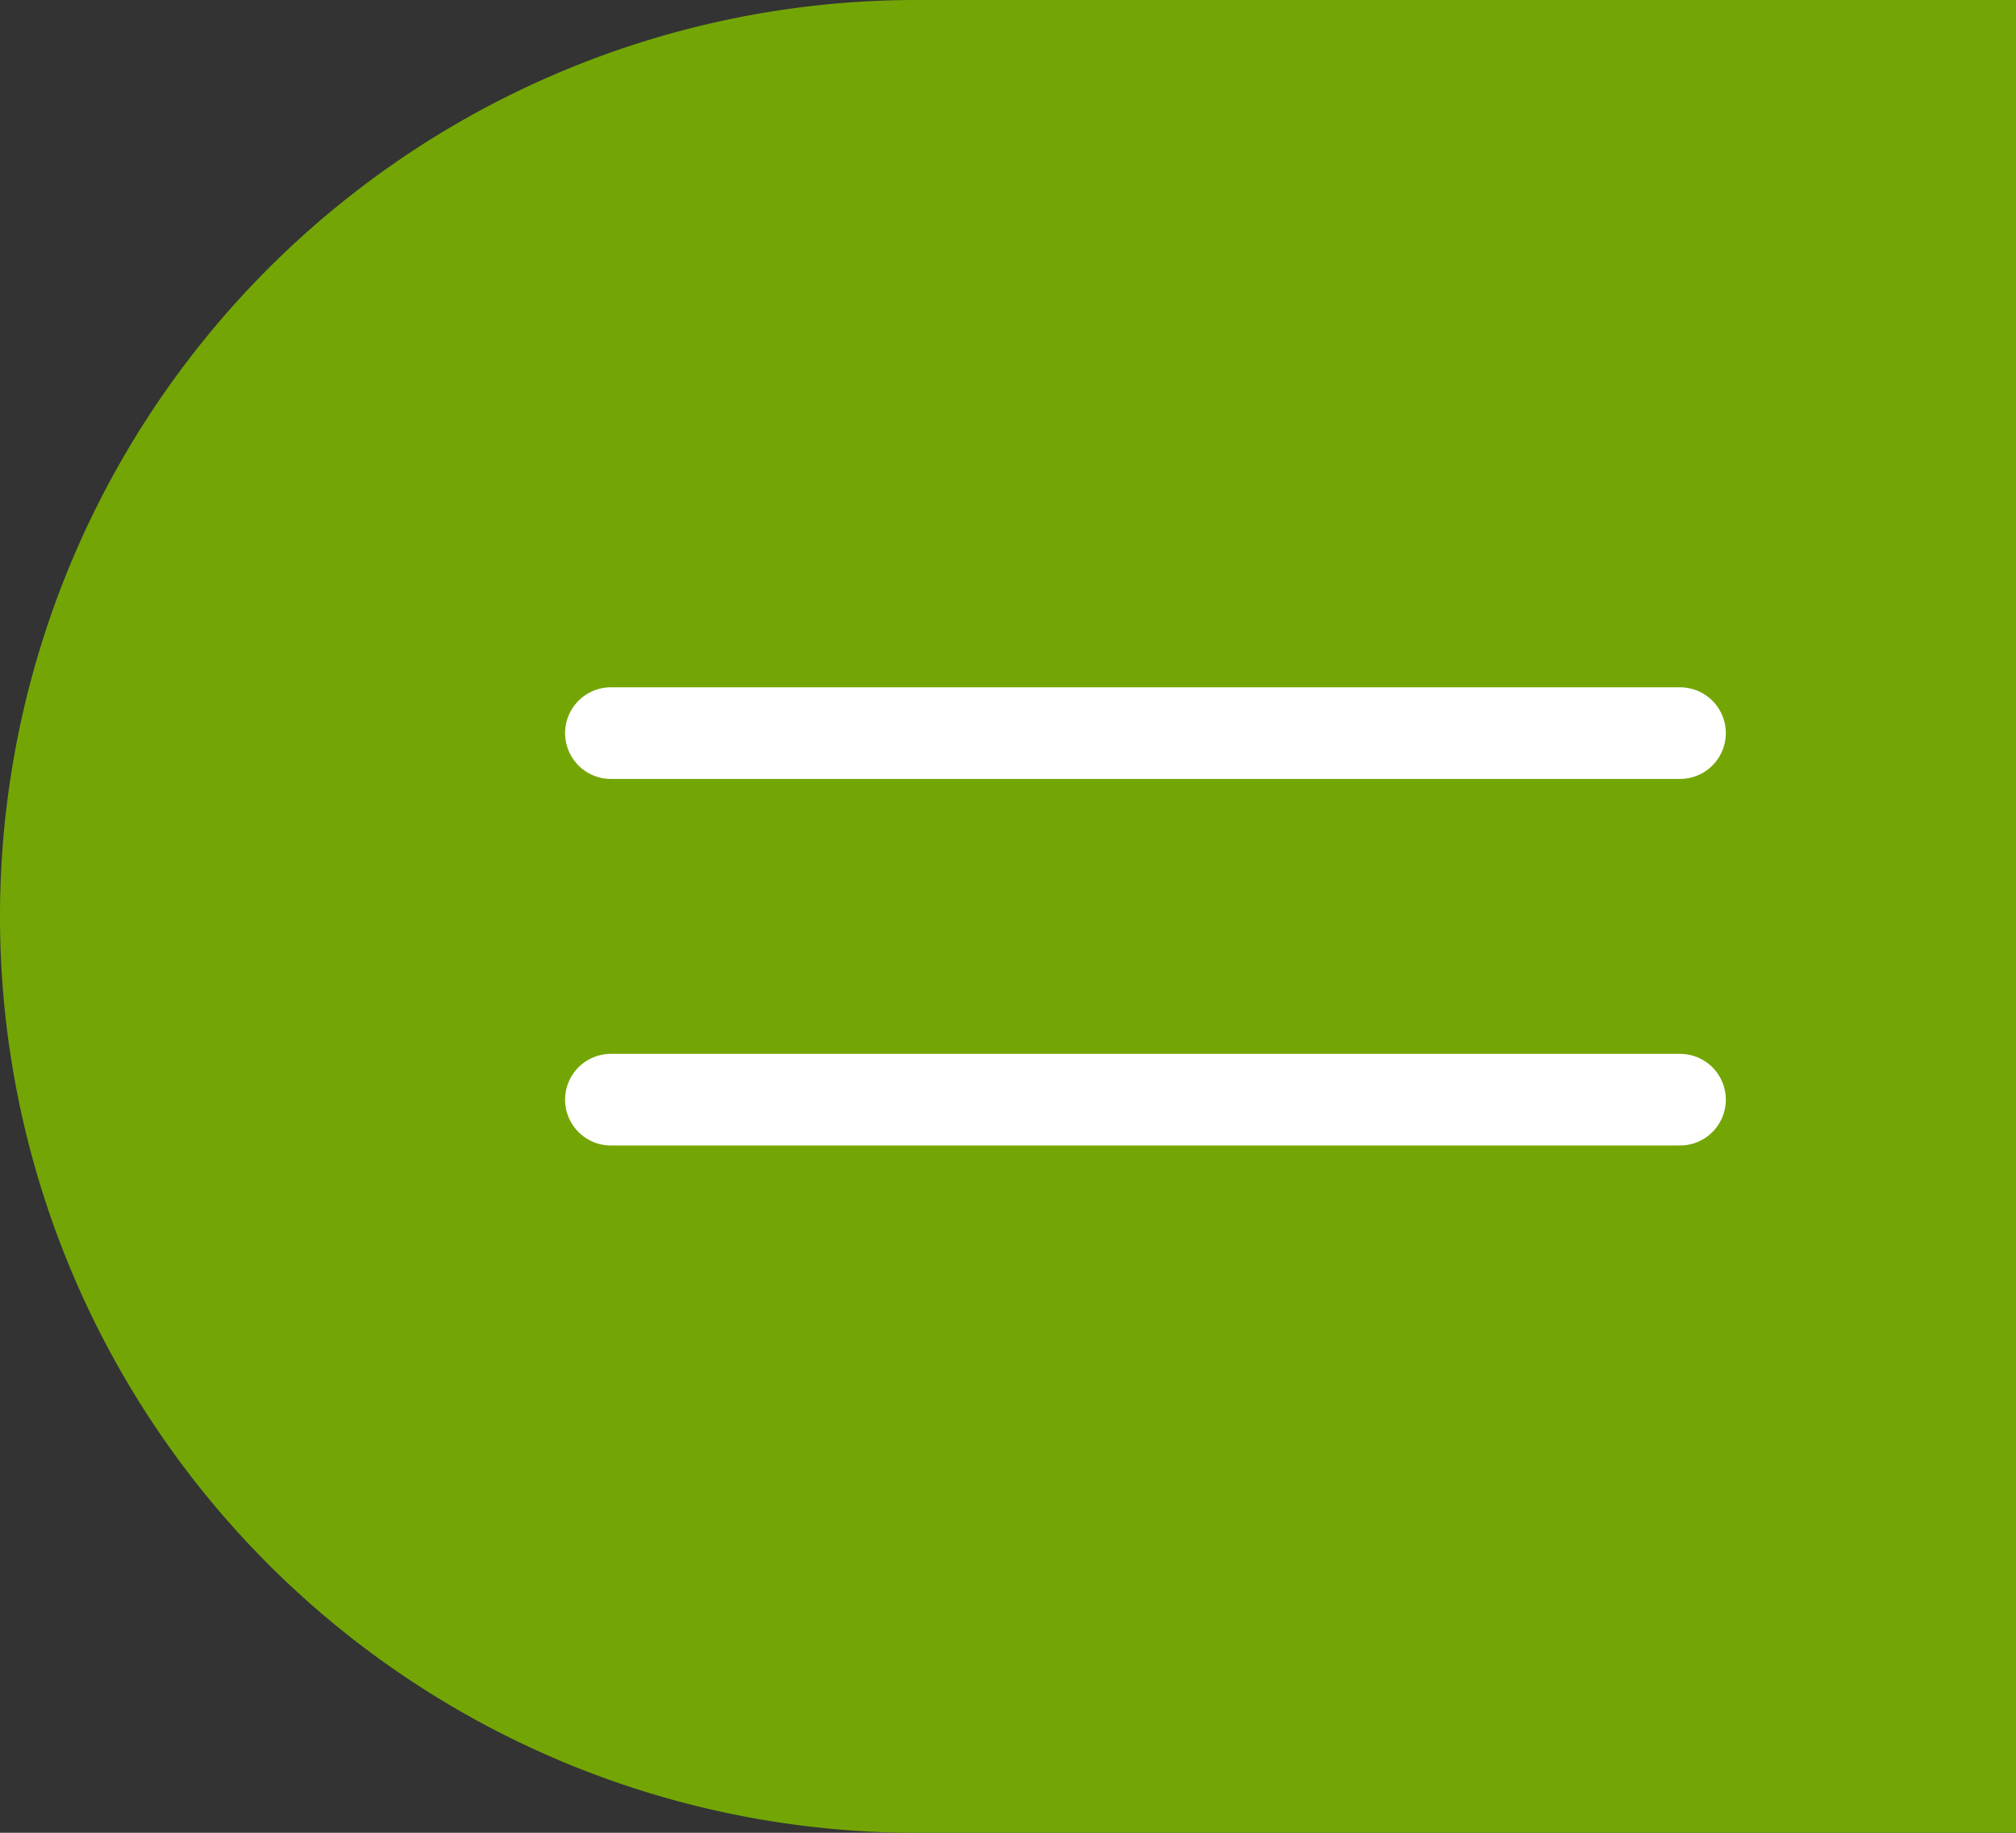<svg xmlns="http://www.w3.org/2000/svg" width="66" height="60" viewBox="0 0 66 60">
  <rect x="0" y="0" width="66" height="60" fill="#333333" stroke="none"/>
  <g>
    <title>Menu-Button</title>
    <path d="M30,0H66V60H30A30,30,0,0,1,30,0Z" fill="#73a605"/>
    <path d="M322.116,46.271h35" transform="translate(-302.116 -22.271)" fill="none" stroke="#fff" stroke-linecap="round" stroke-width="3"/>
    <path d="M322.116,46.271h35" transform="translate(-302.116 -10.271)" fill="none" stroke="#fff" stroke-linecap="round" stroke-width="3"/>
  </g>
</svg>

